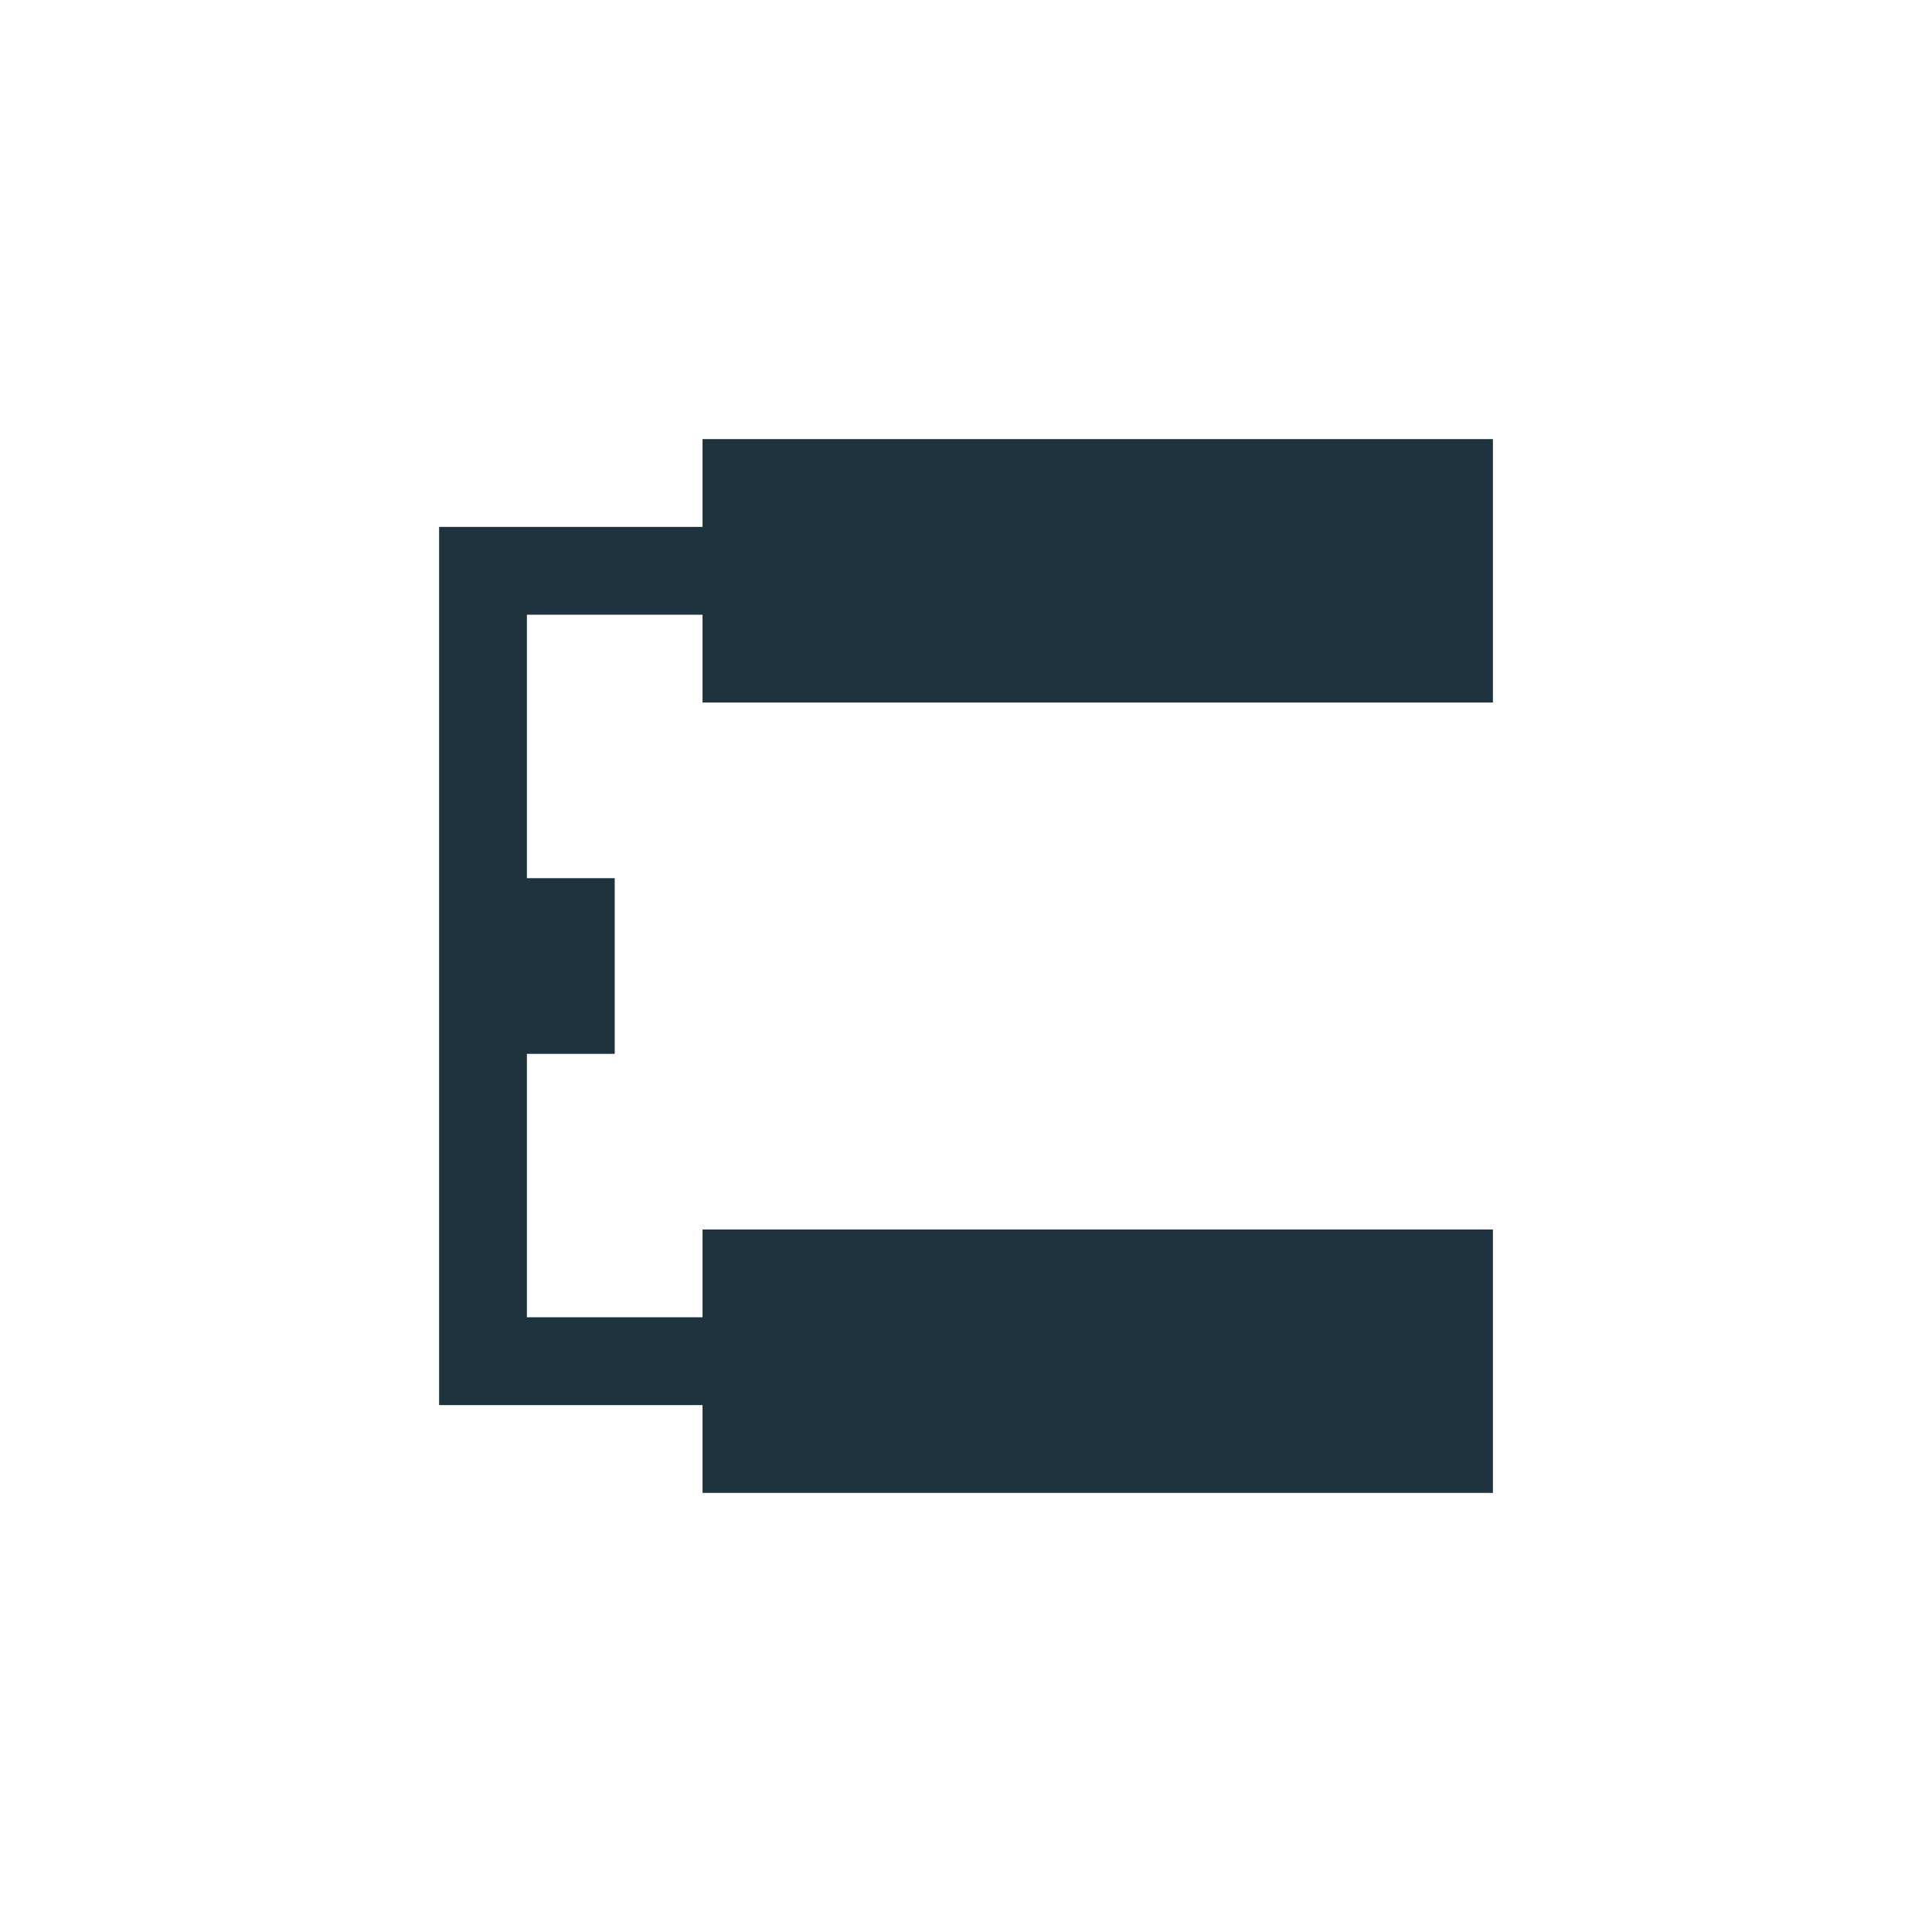 <svg xmlns="http://www.w3.org/2000/svg" width="22" height="22"><defs><style type="text/css" id="current-color-scheme"></style></defs><path d="M8 5v1H5v10h3v1h9v-3H8v1H6v-3h1v-2H6V7h2v1h9V5H8z" fill="currentColor" color="#1e333d"/></svg>